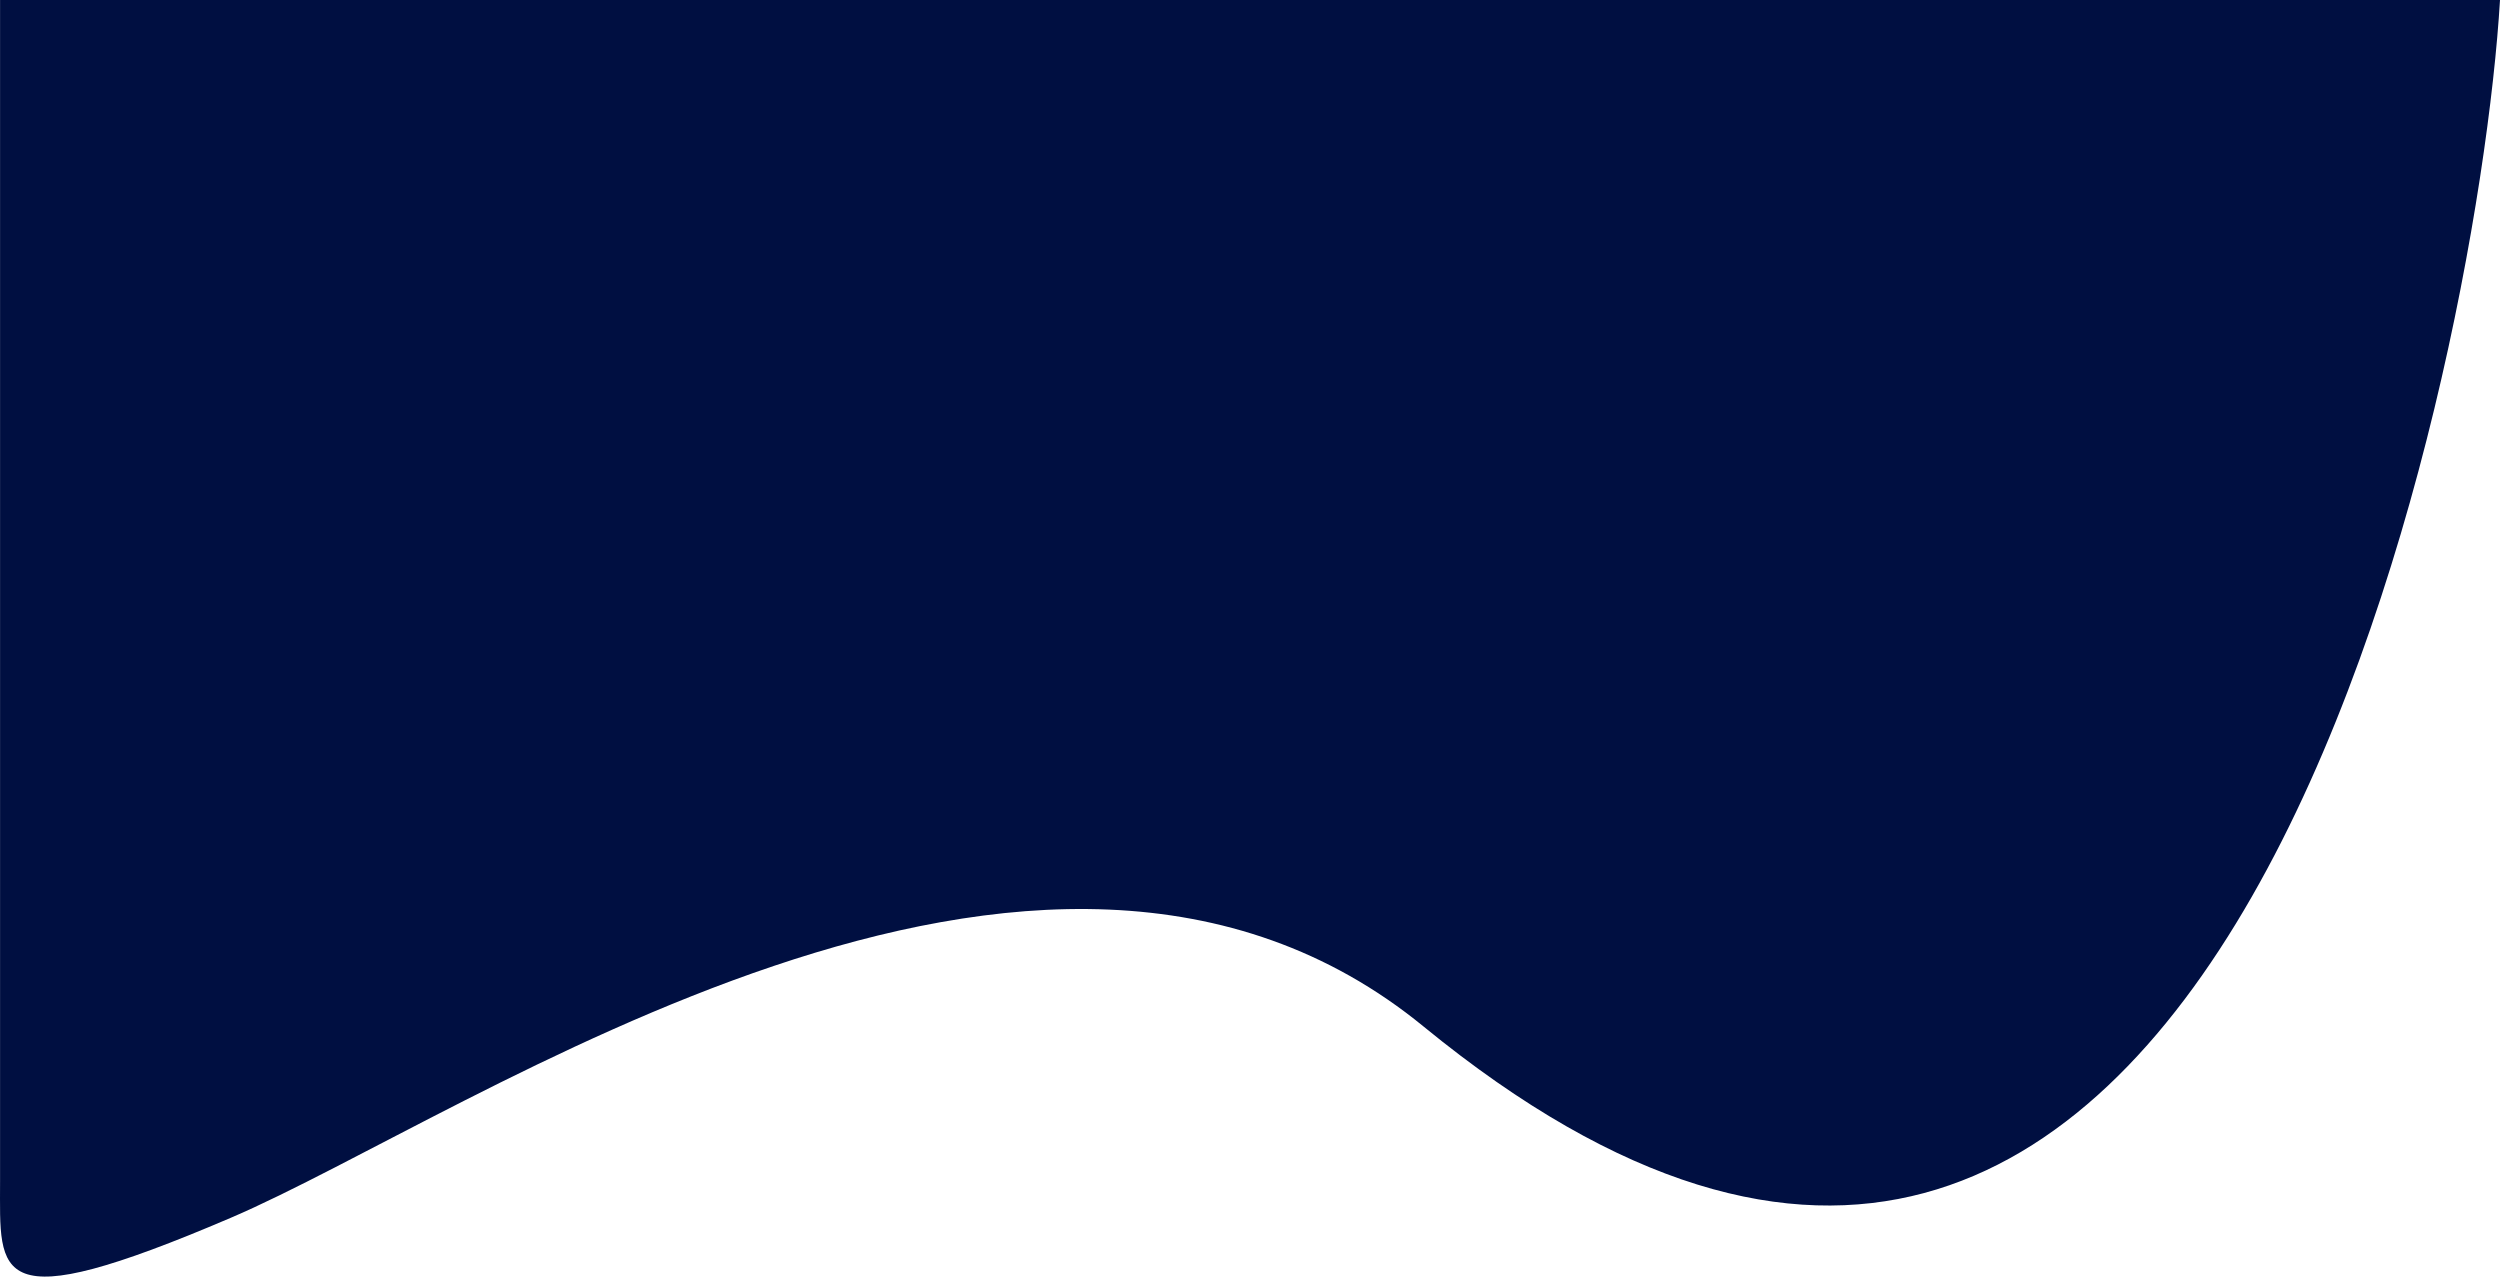 <svg width="1128" height="576" viewBox="0 0 1128 576" fill="none" xmlns="http://www.w3.org/2000/svg">
<path d="M0.026 533.095C0.026 575.565 -4.476 595.895 104.07 549.5C212.616 503.106 469.39 321.637 642.296 463.15C1001.11 756.821 1118 168 1128 0H1084.98H1025.18C965.376 0 845.77 0 726.165 0C606.559 0 486.953 0 367.347 0C247.741 0 128.136 0 68.333 0H0.026L0.026 262L0.026 533.095Z" fill="#000F41"/>
</svg>
